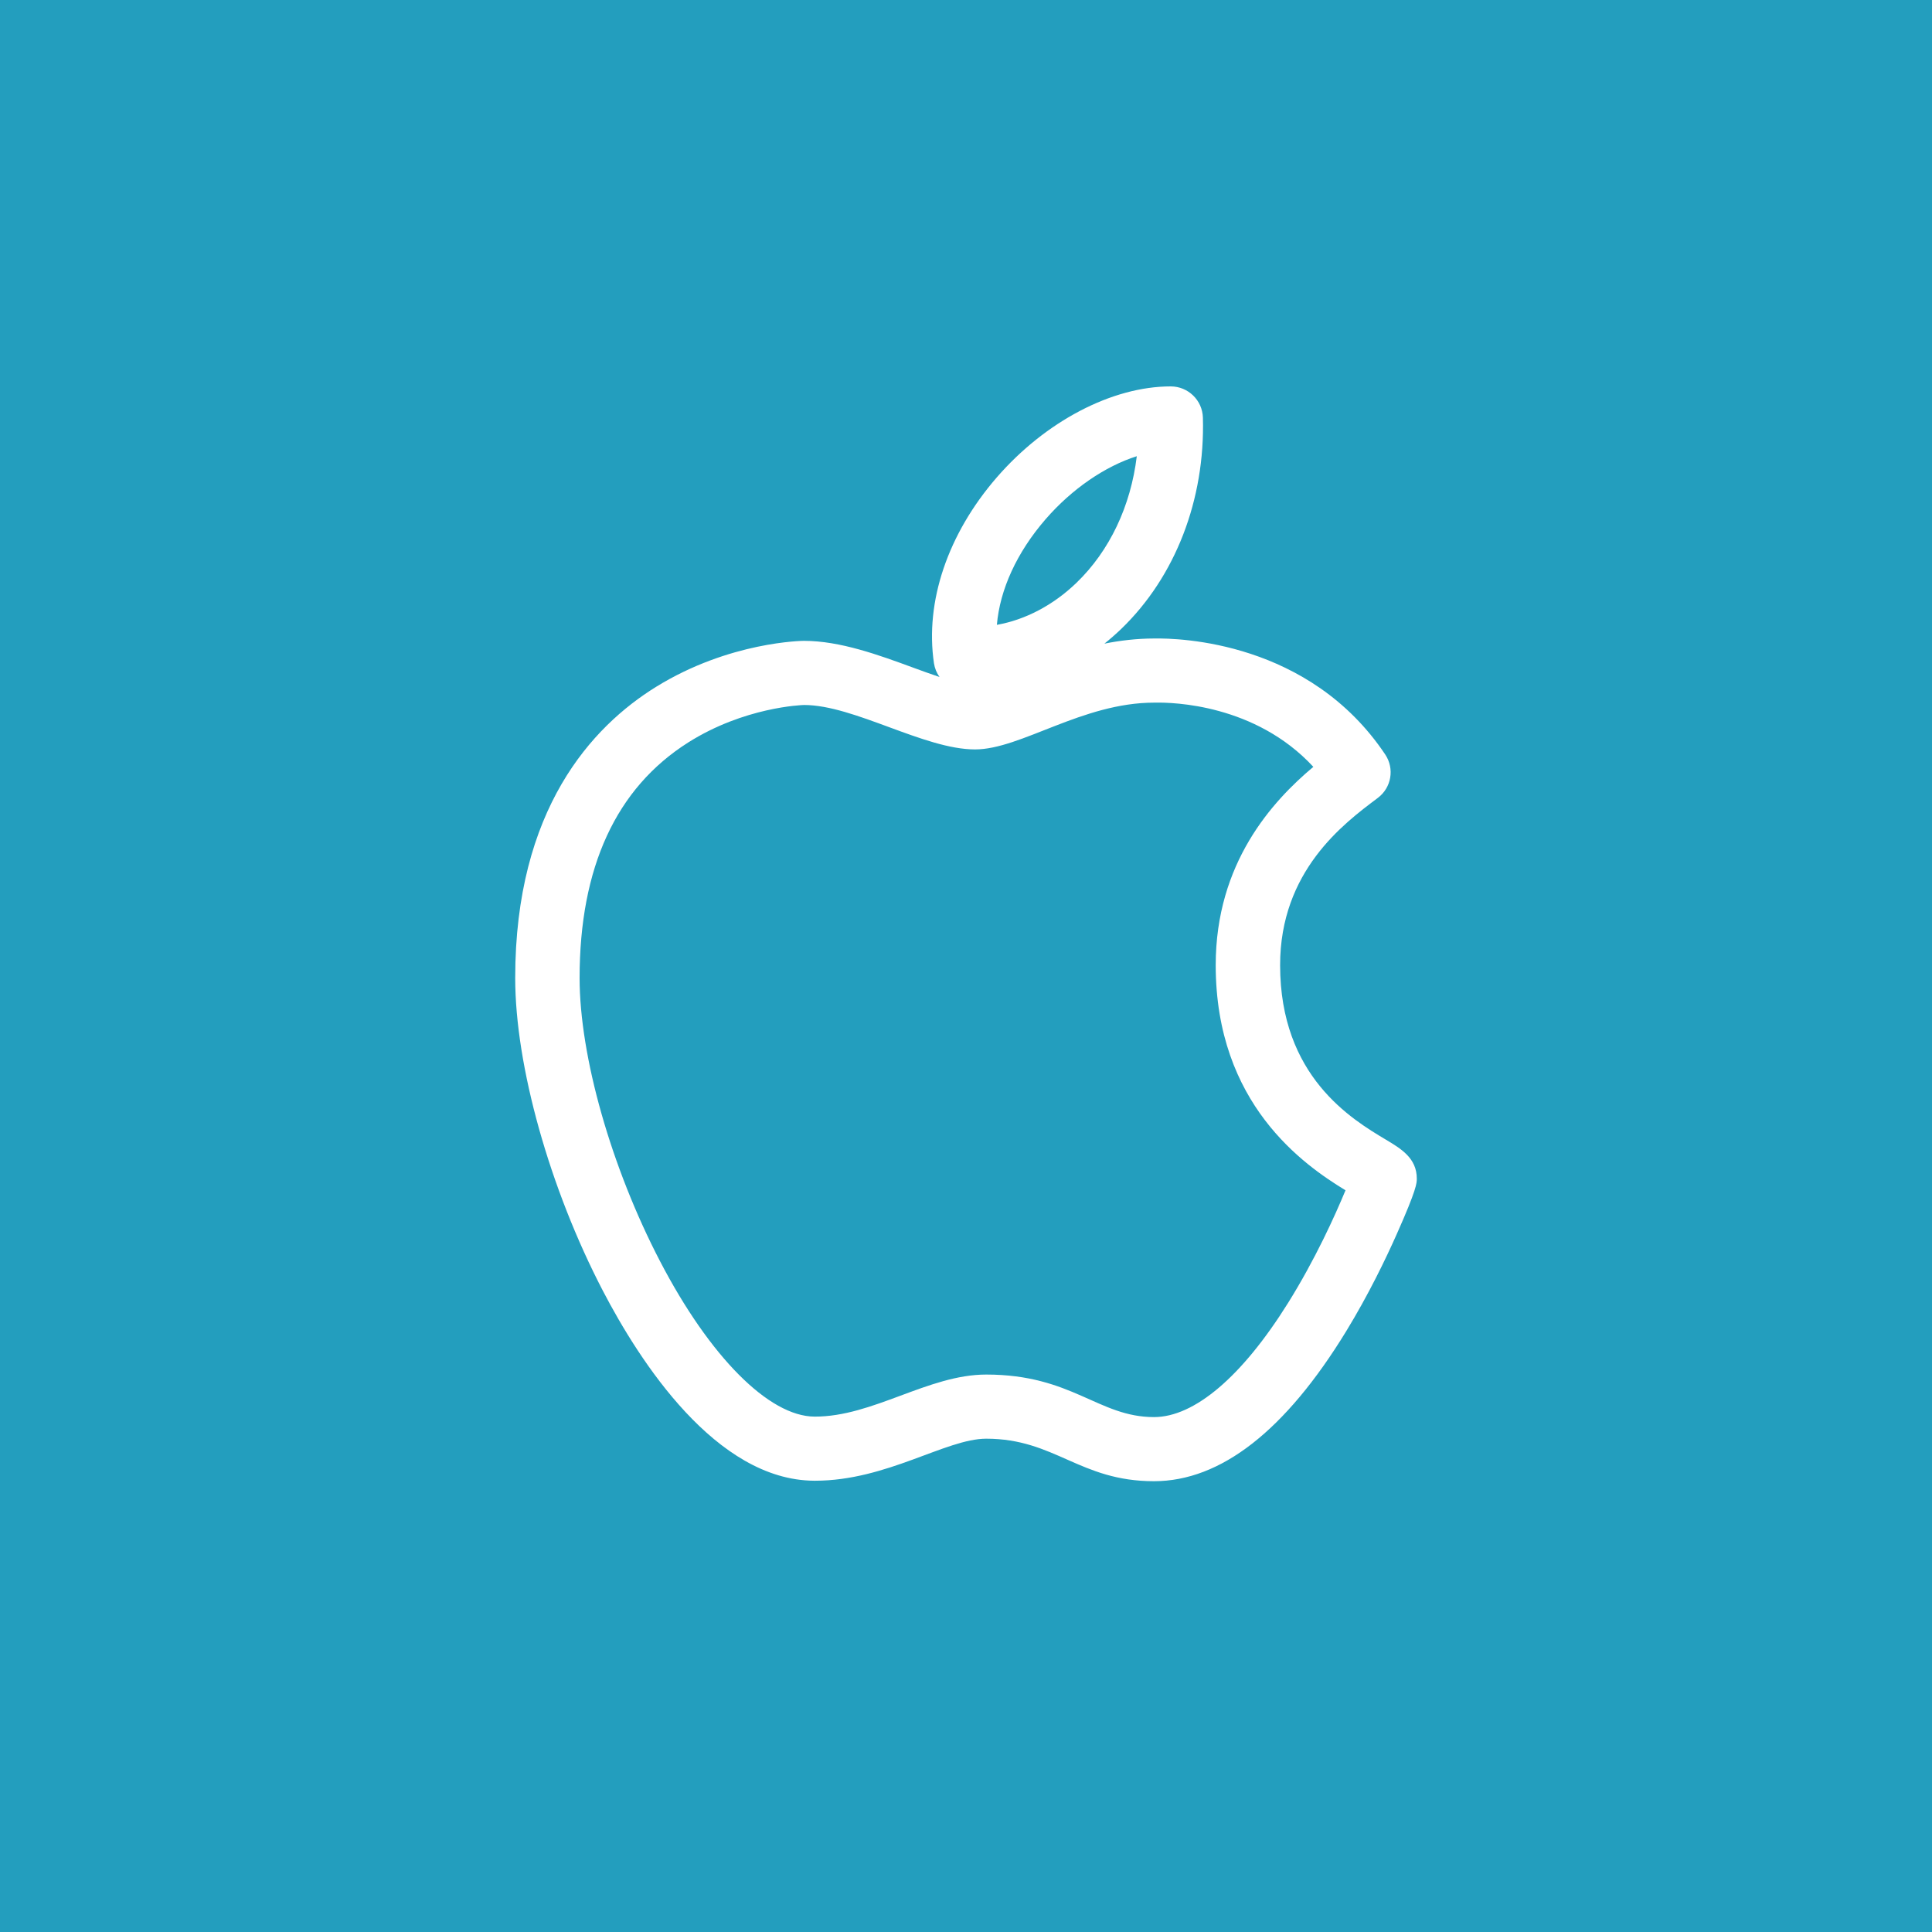 <svg width="60" height="60" viewBox="0 0 60 60" fill="none" xmlns="http://www.w3.org/2000/svg">
<rect width="60" height="60" fill="#239EBE"/>
<path d="M43.043 35.395C41.975 34.757 39.755 33.429 39.755 29.974C39.755 27.058 41.715 25.586 42.768 24.796L42.79 24.779C43.213 24.462 43.313 23.871 43.02 23.432C40.668 19.916 36.628 19.815 35.843 19.829H35.838C35.299 19.83 34.785 19.892 34.298 19.989C34.478 19.846 34.652 19.693 34.821 19.531C36.503 17.91 37.428 15.519 37.357 12.968C37.341 12.43 36.899 12 36.357 12C34.537 12 32.468 13.083 30.956 14.826C29.433 16.582 28.722 18.686 29.005 20.598C29.029 20.756 29.09 20.901 29.178 21.025C28.911 20.936 28.629 20.833 28.351 20.731C27.292 20.342 26.091 19.902 24.967 19.902C24.944 19.902 22.659 19.919 20.376 21.33C18.38 22.565 16 25.136 16 30.373C16 33.096 17.069 36.909 18.723 40.087C19.866 42.283 22.237 45.968 25.283 45.985H25.316C27.536 45.985 29.377 44.68 30.628 44.68C32.766 44.68 33.526 46 35.838 46C37.91 46 39.918 44.433 41.807 41.343C42.501 40.208 43.04 39.085 43.37 38.343C44 36.929 44 36.741 44 36.603C44 35.968 43.513 35.676 43.043 35.395ZM32.47 16.127C33.291 15.18 34.325 14.478 35.304 14.168C35.117 15.714 34.461 17.107 33.43 18.1C32.707 18.796 31.84 19.249 30.959 19.405C31.052 18.311 31.578 17.156 32.47 16.127ZM40.002 40.464C38.574 42.75 37.095 44.009 35.838 44.009C34.108 44.009 33.299 42.688 30.628 42.688C28.826 42.688 27.106 44.003 25.294 43.994C23.881 43.986 22.043 42.138 20.499 39.171C18.981 36.255 18 32.801 18 30.373C18 26.934 19.136 24.474 21.373 23.058C23.115 21.957 24.898 21.896 24.973 21.894C26.534 21.898 28.702 23.274 30.281 23.274C31.703 23.274 33.608 21.821 35.845 21.821H35.882C36.425 21.81 38.987 21.87 40.787 23.815C39.515 24.882 37.755 26.8 37.755 29.974C37.755 34.284 40.493 36.177 41.786 36.966C41.464 37.743 40.85 39.105 40.002 40.464Z" fill="white"/>
</svg>
